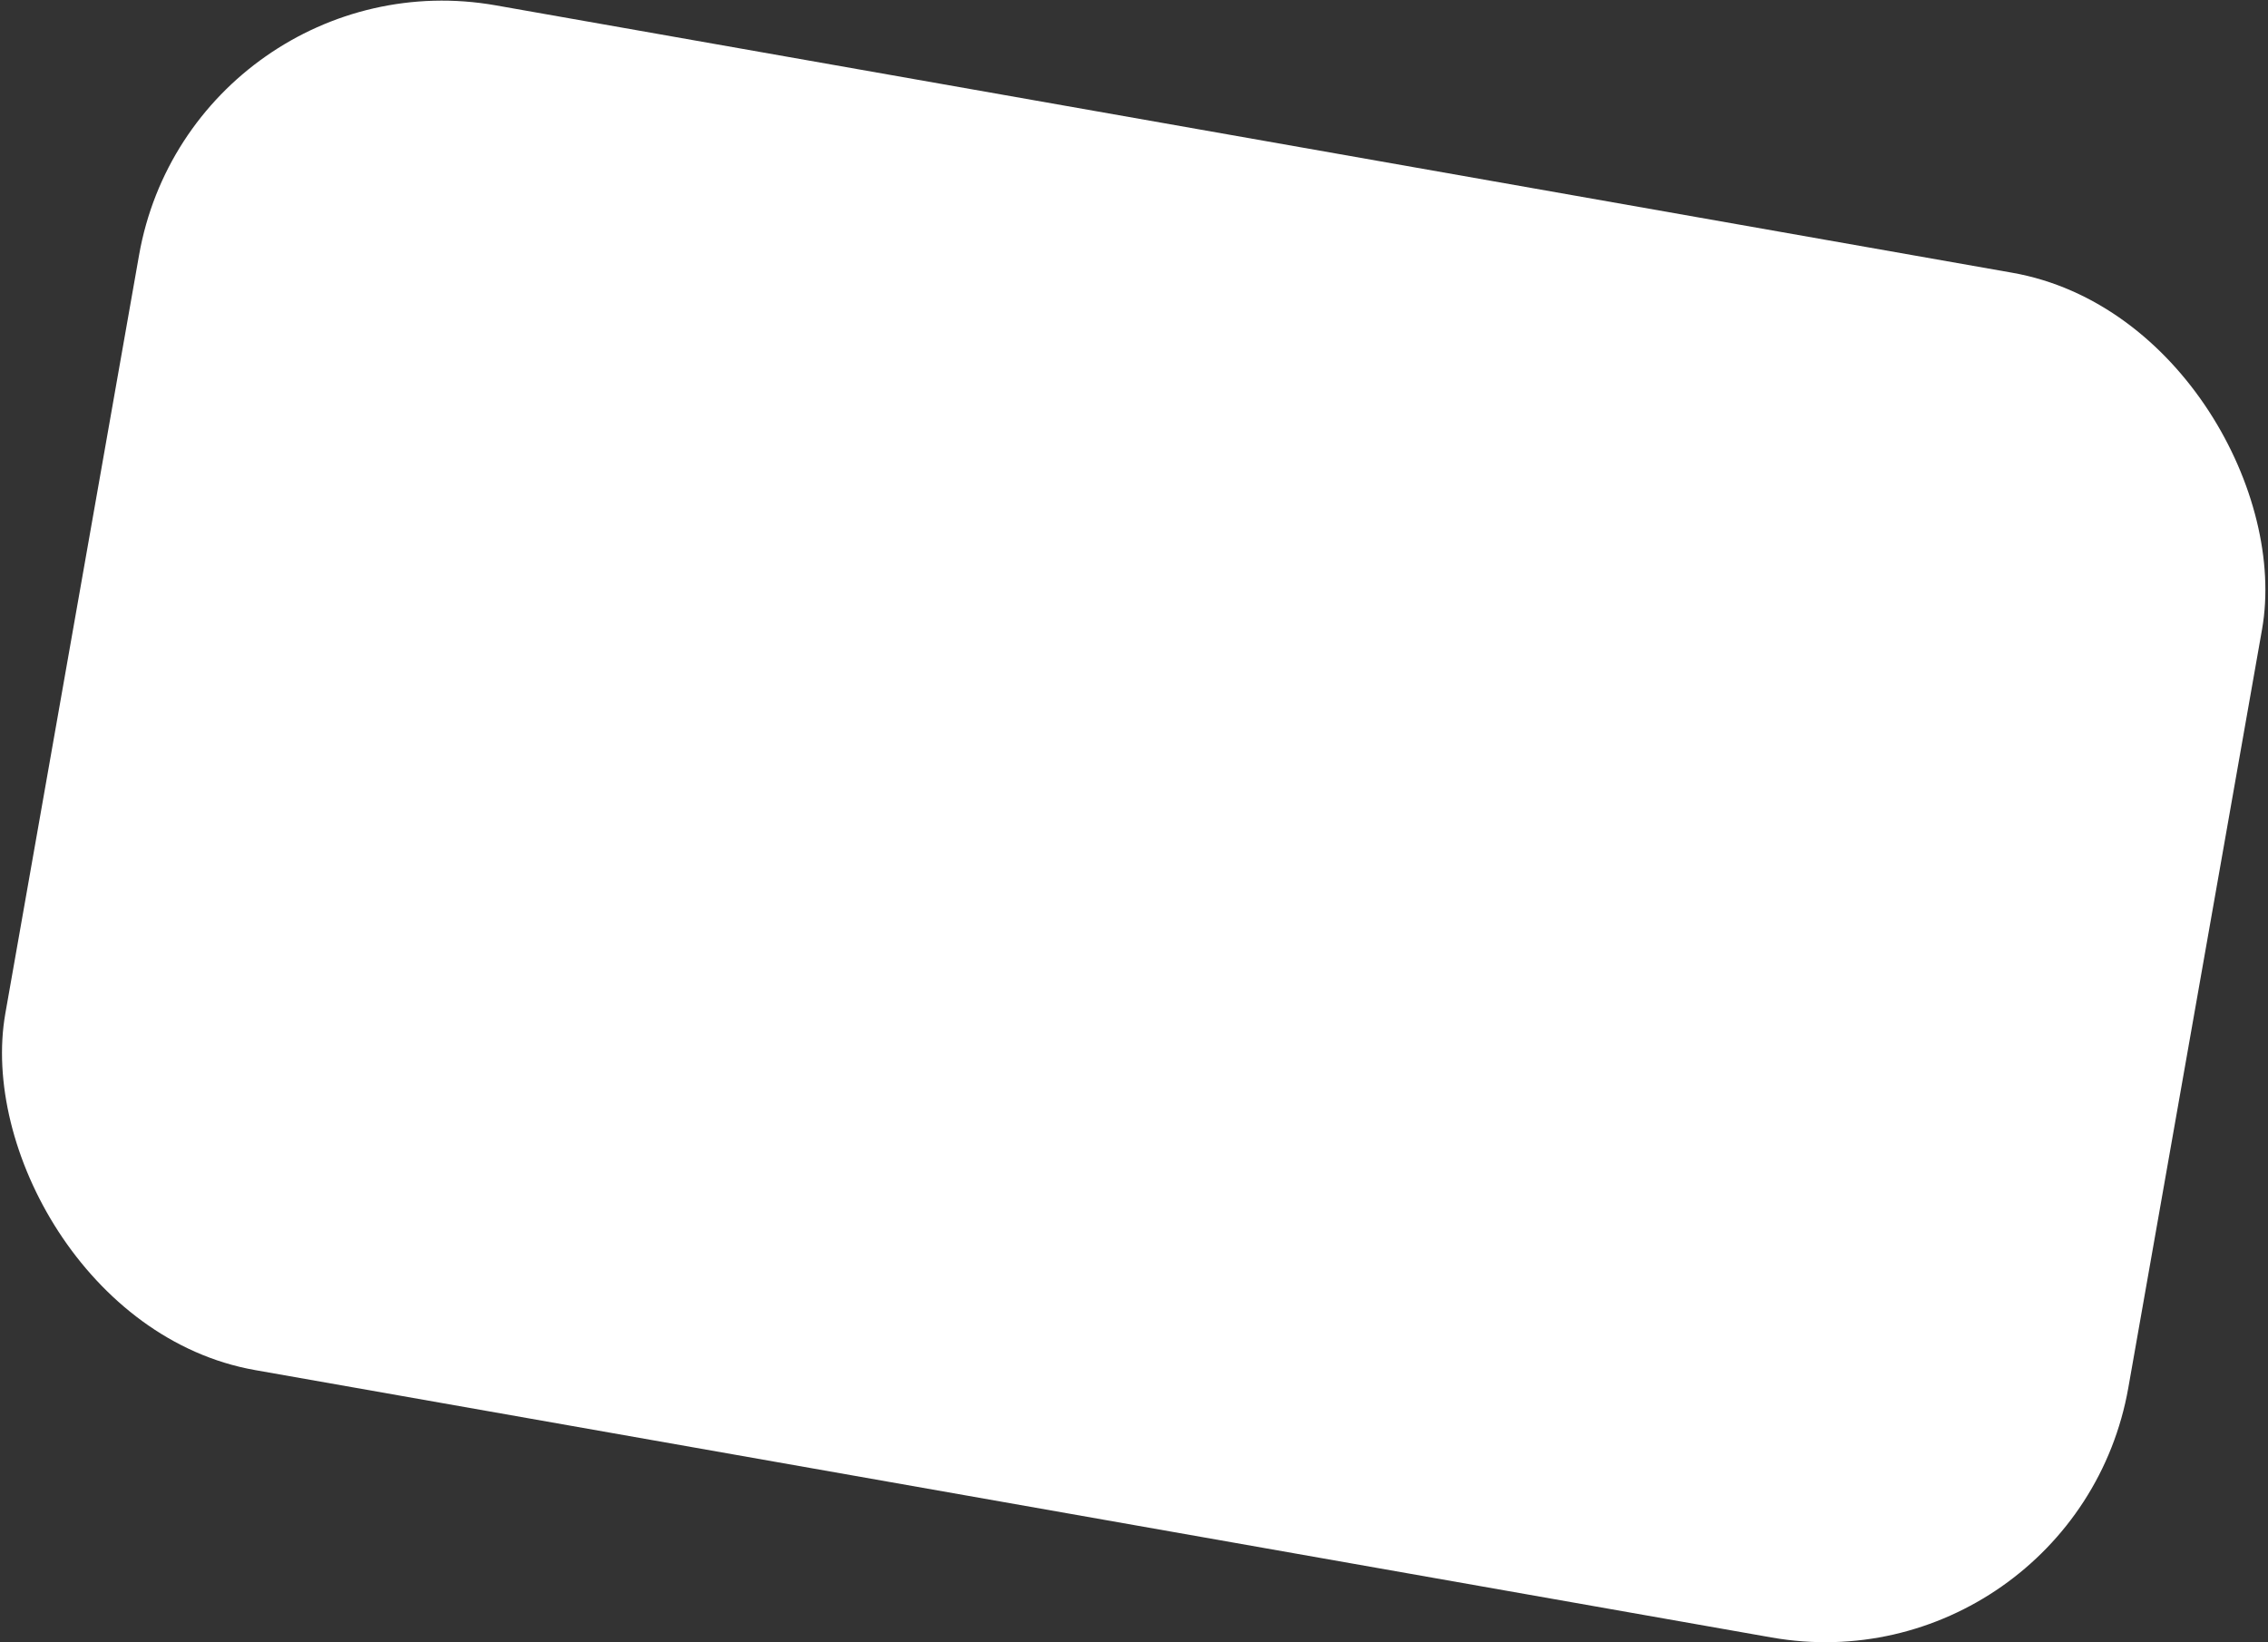 <svg width="707" height="512" viewBox="0 0 707 512" fill="none" xmlns="http://www.w3.org/2000/svg">
<rect x="0" y="0" width="707" height="512" fill="#333333" stroke="none"/>
<rect x="60.016" y="-15" width="672" height="432" rx="96" transform="rotate(10 60.016 -15)" fill="white"/>
</svg>
